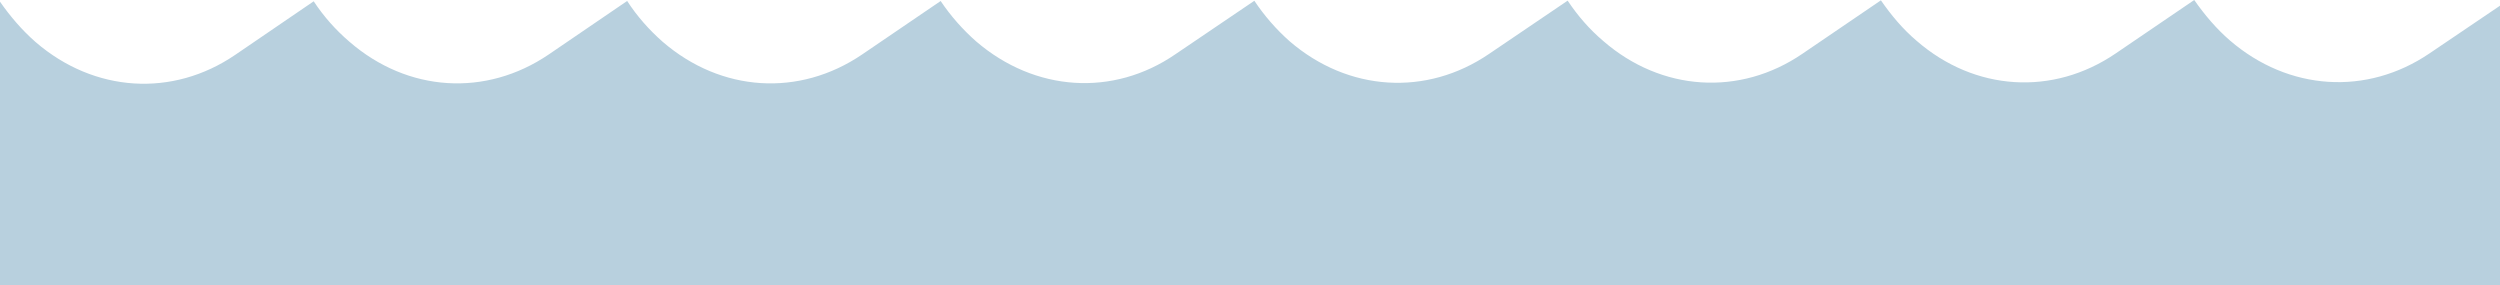 <svg viewBox="0 0 640 73" xmlns="http://www.w3.org/2000/svg">
    <g stroke="none" fill="none" fill-rule="evenodd">
        <path fill="#B8D0DE" d="M570.857,10.356 C567.416,7.384 564.389,3.821 561.725,0 L541.604,13.691 C525.567,24.616 505.54,23.384 490.644,10.439 C487.098,7.425 484.175,3.925 481.511,0.083 L461.4,13.774 C445.395,24.699 425.336,23.425 410.44,10.501 C406.905,7.508 403.878,4.008 401.318,0.166 L381.207,13.794 C365.192,24.72 345.143,23.488 330.133,10.553 C326.712,7.519 323.675,4.039 321.114,0.197 L300.9,13.888 C284.998,24.813 264.95,23.539 249.888,10.594 C246.509,7.622 243.399,4.122 240.807,0.259 L220.697,13.95 C204.598,24.875 184.633,23.622 169.654,10.708 C166.202,7.674 163.081,4.153 160.552,0.249 L140.483,13.939 C124.395,24.865 104.388,23.633 89.46,10.687 C85.936,7.674 82.868,4.215 80.307,0.331 L60.217,14.043 C44.191,24.969 24.143,23.715 9.143,10.791 C5.691,7.777 2.664,4.256 7.01310255e-07,0.435 L0,73 L640,73 L640,1.46 L621.984,13.649 C605.906,24.575 585.868,23.28 570.857,10.356 Z"></path>
    </g>
</svg>
